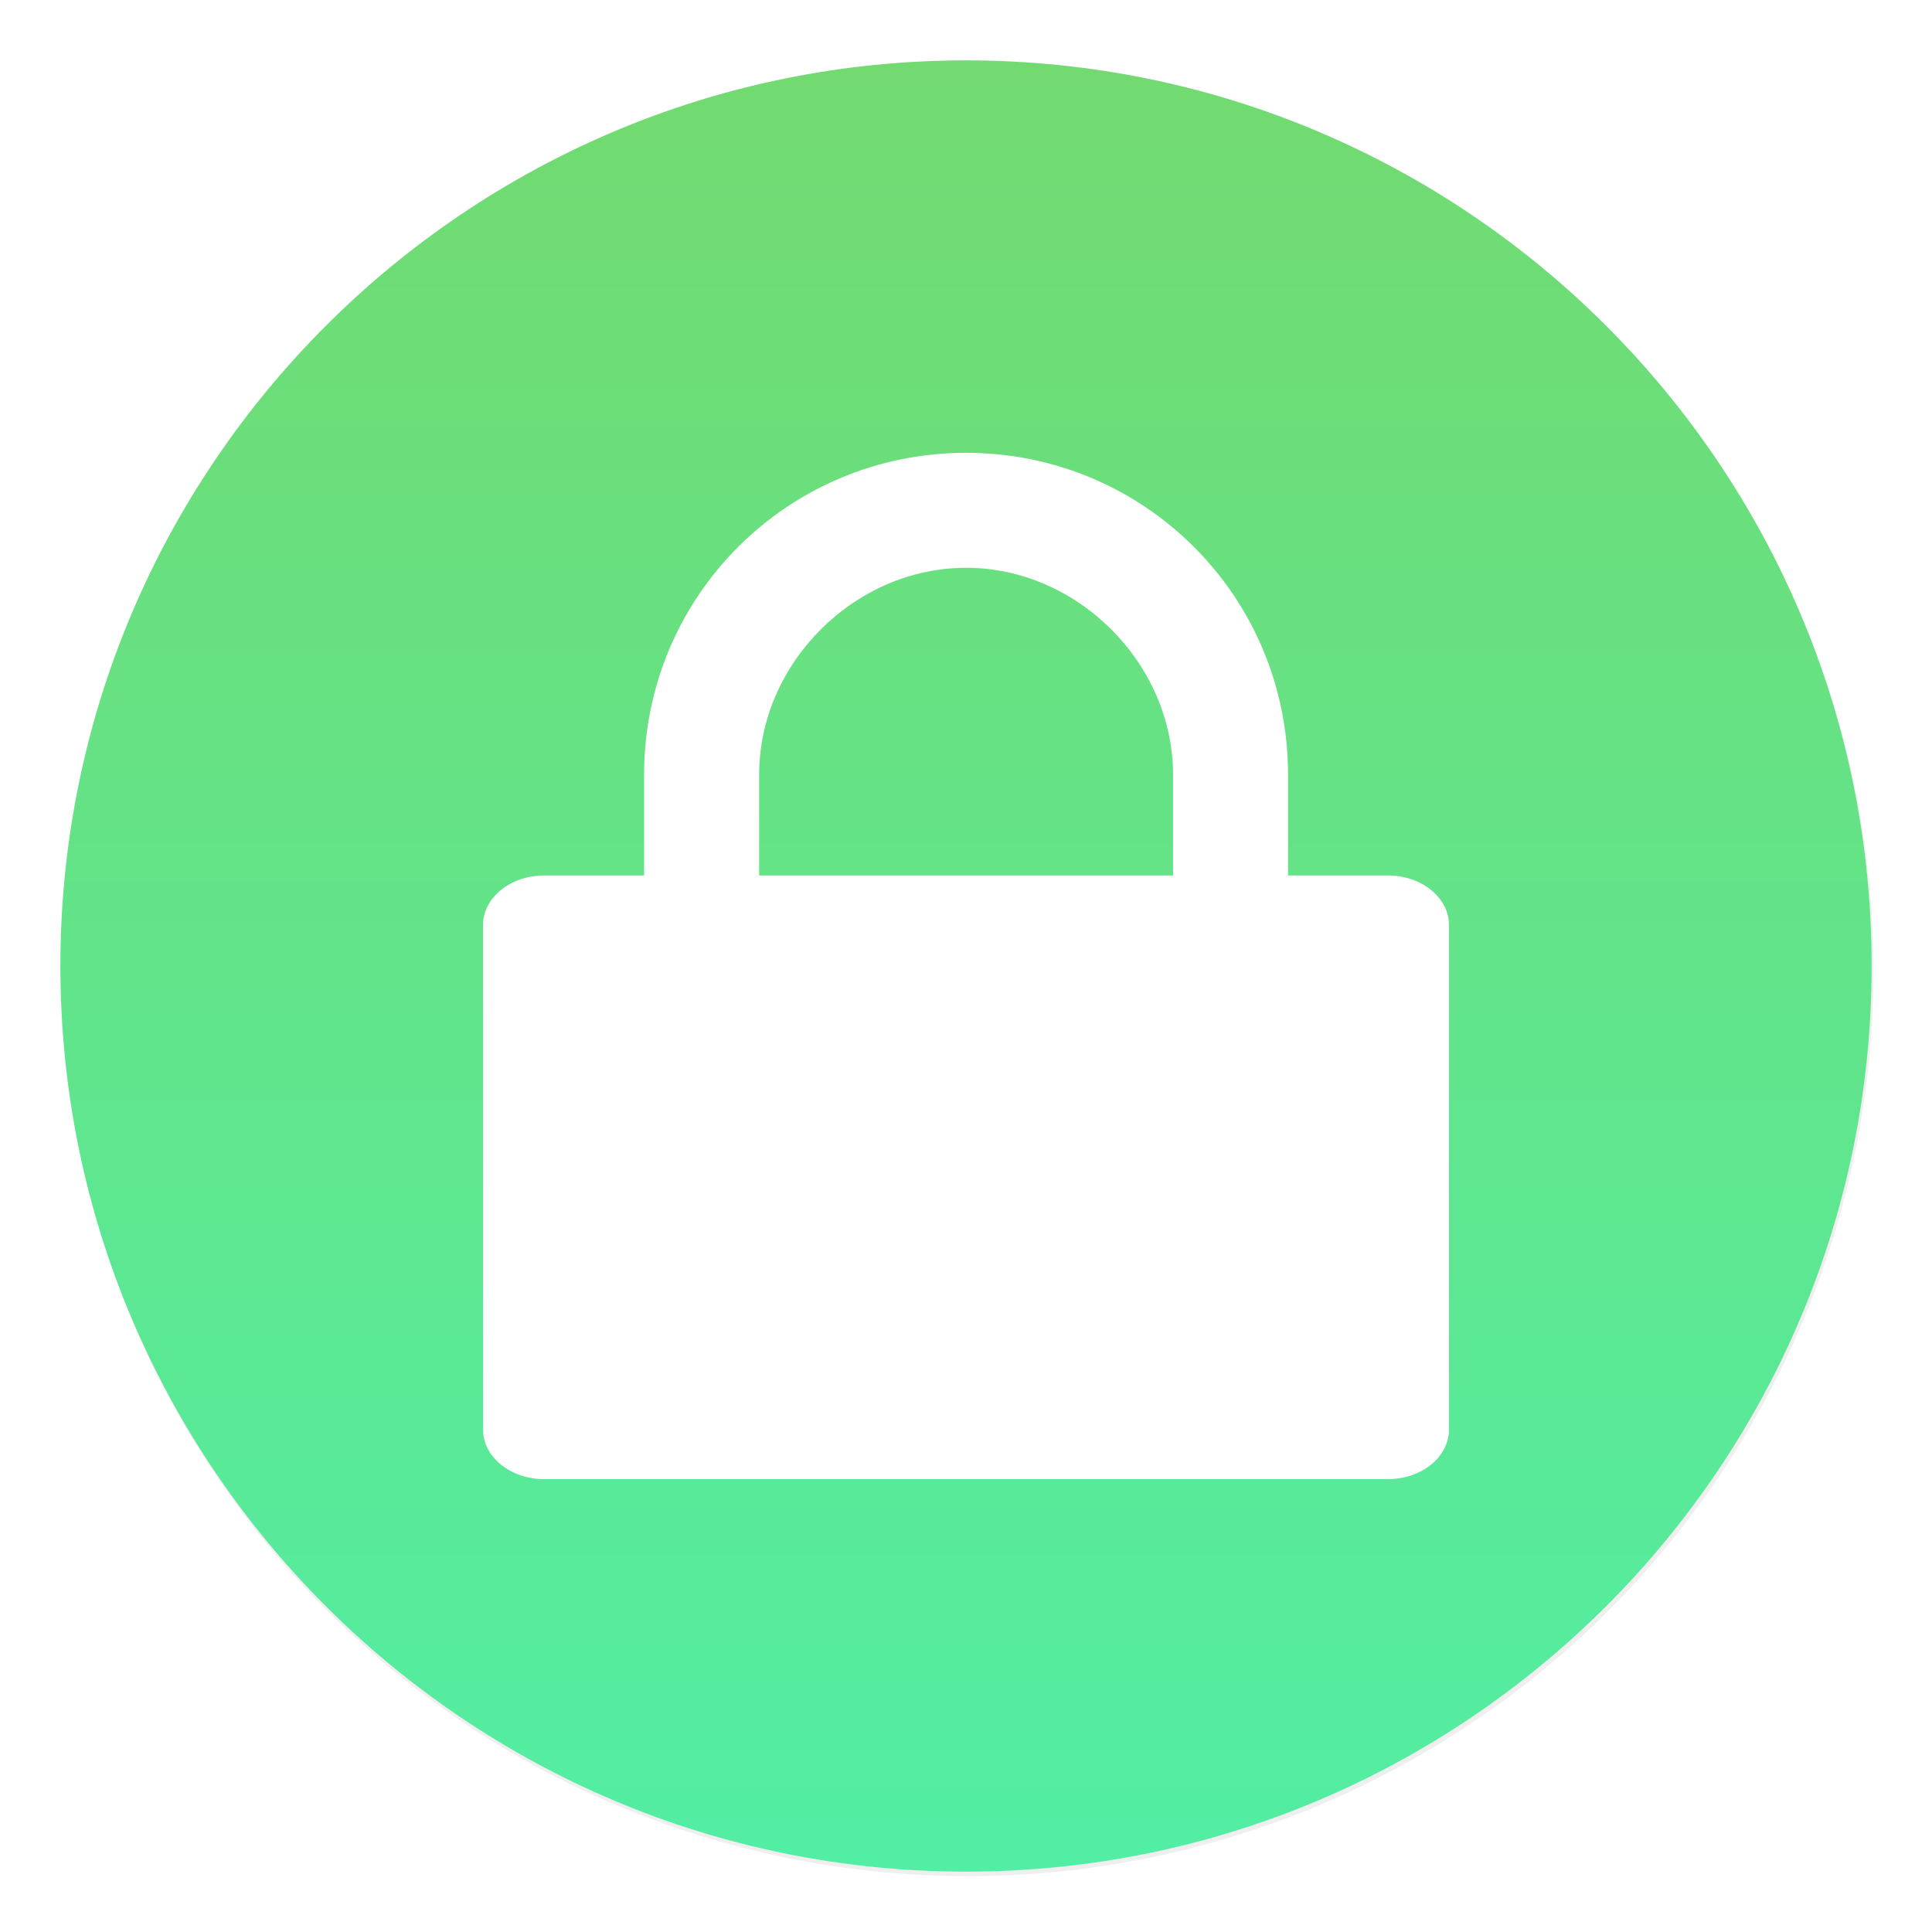 <svg width="64" height="64" version="1.1" xmlns="http://www.w3.org/2000/svg">
 <defs>
  <linearGradient id="b" x1="399.57" x2="399.57" y1="545.8" y2="517.8" gradientTransform="matrix(2.143 0 0 2.143 -826.36 -1107.5)" gradientUnits="userSpaceOnUse">
   <stop stop-color="#3889e9" offset="0"/>
   <stop stop-color="#5ea5fb" offset="1"/>
  </linearGradient>
  <filter id="c" x="-.036" y="-.036" width="1.072" height="1.072" color-interpolation-filters="sRGB">
   <feGaussianBlur stdDeviation="0.42"/>
  </filter>
  <linearGradient id="d" x1="16" x2="16" y1="1" y2="31" gradientTransform="scale(2)" gradientUnits="userSpaceOnUse">
   <stop stop-color="#72da70" offset="0"/>
   <stop stop-color="#52eea4" offset="1"/>
  </linearGradient>
  <filter id="a" x="-.062" y="-.058" width="1.124" height="1.117" color-interpolation-filters="sRGB">
   <feGaussianBlur stdDeviation="0.825"/>
  </filter>
 </defs>
 <circle transform="matrix(2.143 0 0 2.143 -826.36 -1107.5)" cx="400.57" cy="531.8" r="14" filter="url(#c)" opacity=".25" stroke-width=".733"/>
 <circle cx="32.02" cy="32.044" r="30.001" fill-opacity="0" stroke-width="1.571"/>
 <circle cx="32.02" cy="32.044" r="0" fill="url(#b)" stroke-width="1.571"/>
 <path d="m32 2c-16.552 0-30 13.448-30 30s13.448 30 30 30 30-13.448 30-30-13.448-30-30-30z" color="#000000" fill="url(#d)" overflow="visible"/>
 <path d="m32.004 15c-5.911 0-10.668 4.756-10.668 10.66v3.34h-3.301c-1.127 0-2.035 0.735-2.035 1.648v16.703c0 0.914 0.909 1.648 2.035 1.648h27.934c1.127 1e-6 2.031-0.735 2.031-1.648v-16.703c0-0.914-0.905-1.648-2.031-1.648h-3.301v-3.34c0-5.904-4.76-10.66-10.664-10.66zm0 3.809c3.689 0 6.855 3.163 6.855 6.859v3.332h-13.711v-3.34c0-3.689 3.159-6.851 6.855-6.851z" filter="url(#a)" opacity=".15" stroke-width="3.78"/>
 <path d="m32.004 15c-5.911 0-10.668 4.756-10.668 10.66v3.34h-3.301c-1.127 0-2.035 0.735-2.035 1.648v16.703c0 0.914 0.909 1.648 2.035 1.648h27.934c1.127 1e-6 2.031-0.735 2.031-1.648v-16.703c0-0.914-0.905-1.648-2.031-1.648h-3.301v-3.34c0-5.904-4.76-10.66-10.664-10.66zm0 3.809c3.689 0 6.855 3.163 6.855 6.859v3.332h-13.711v-3.34c0-3.689 3.159-6.851 6.855-6.851z" fill="#fff" stroke-width="3.78"/>
</svg>
